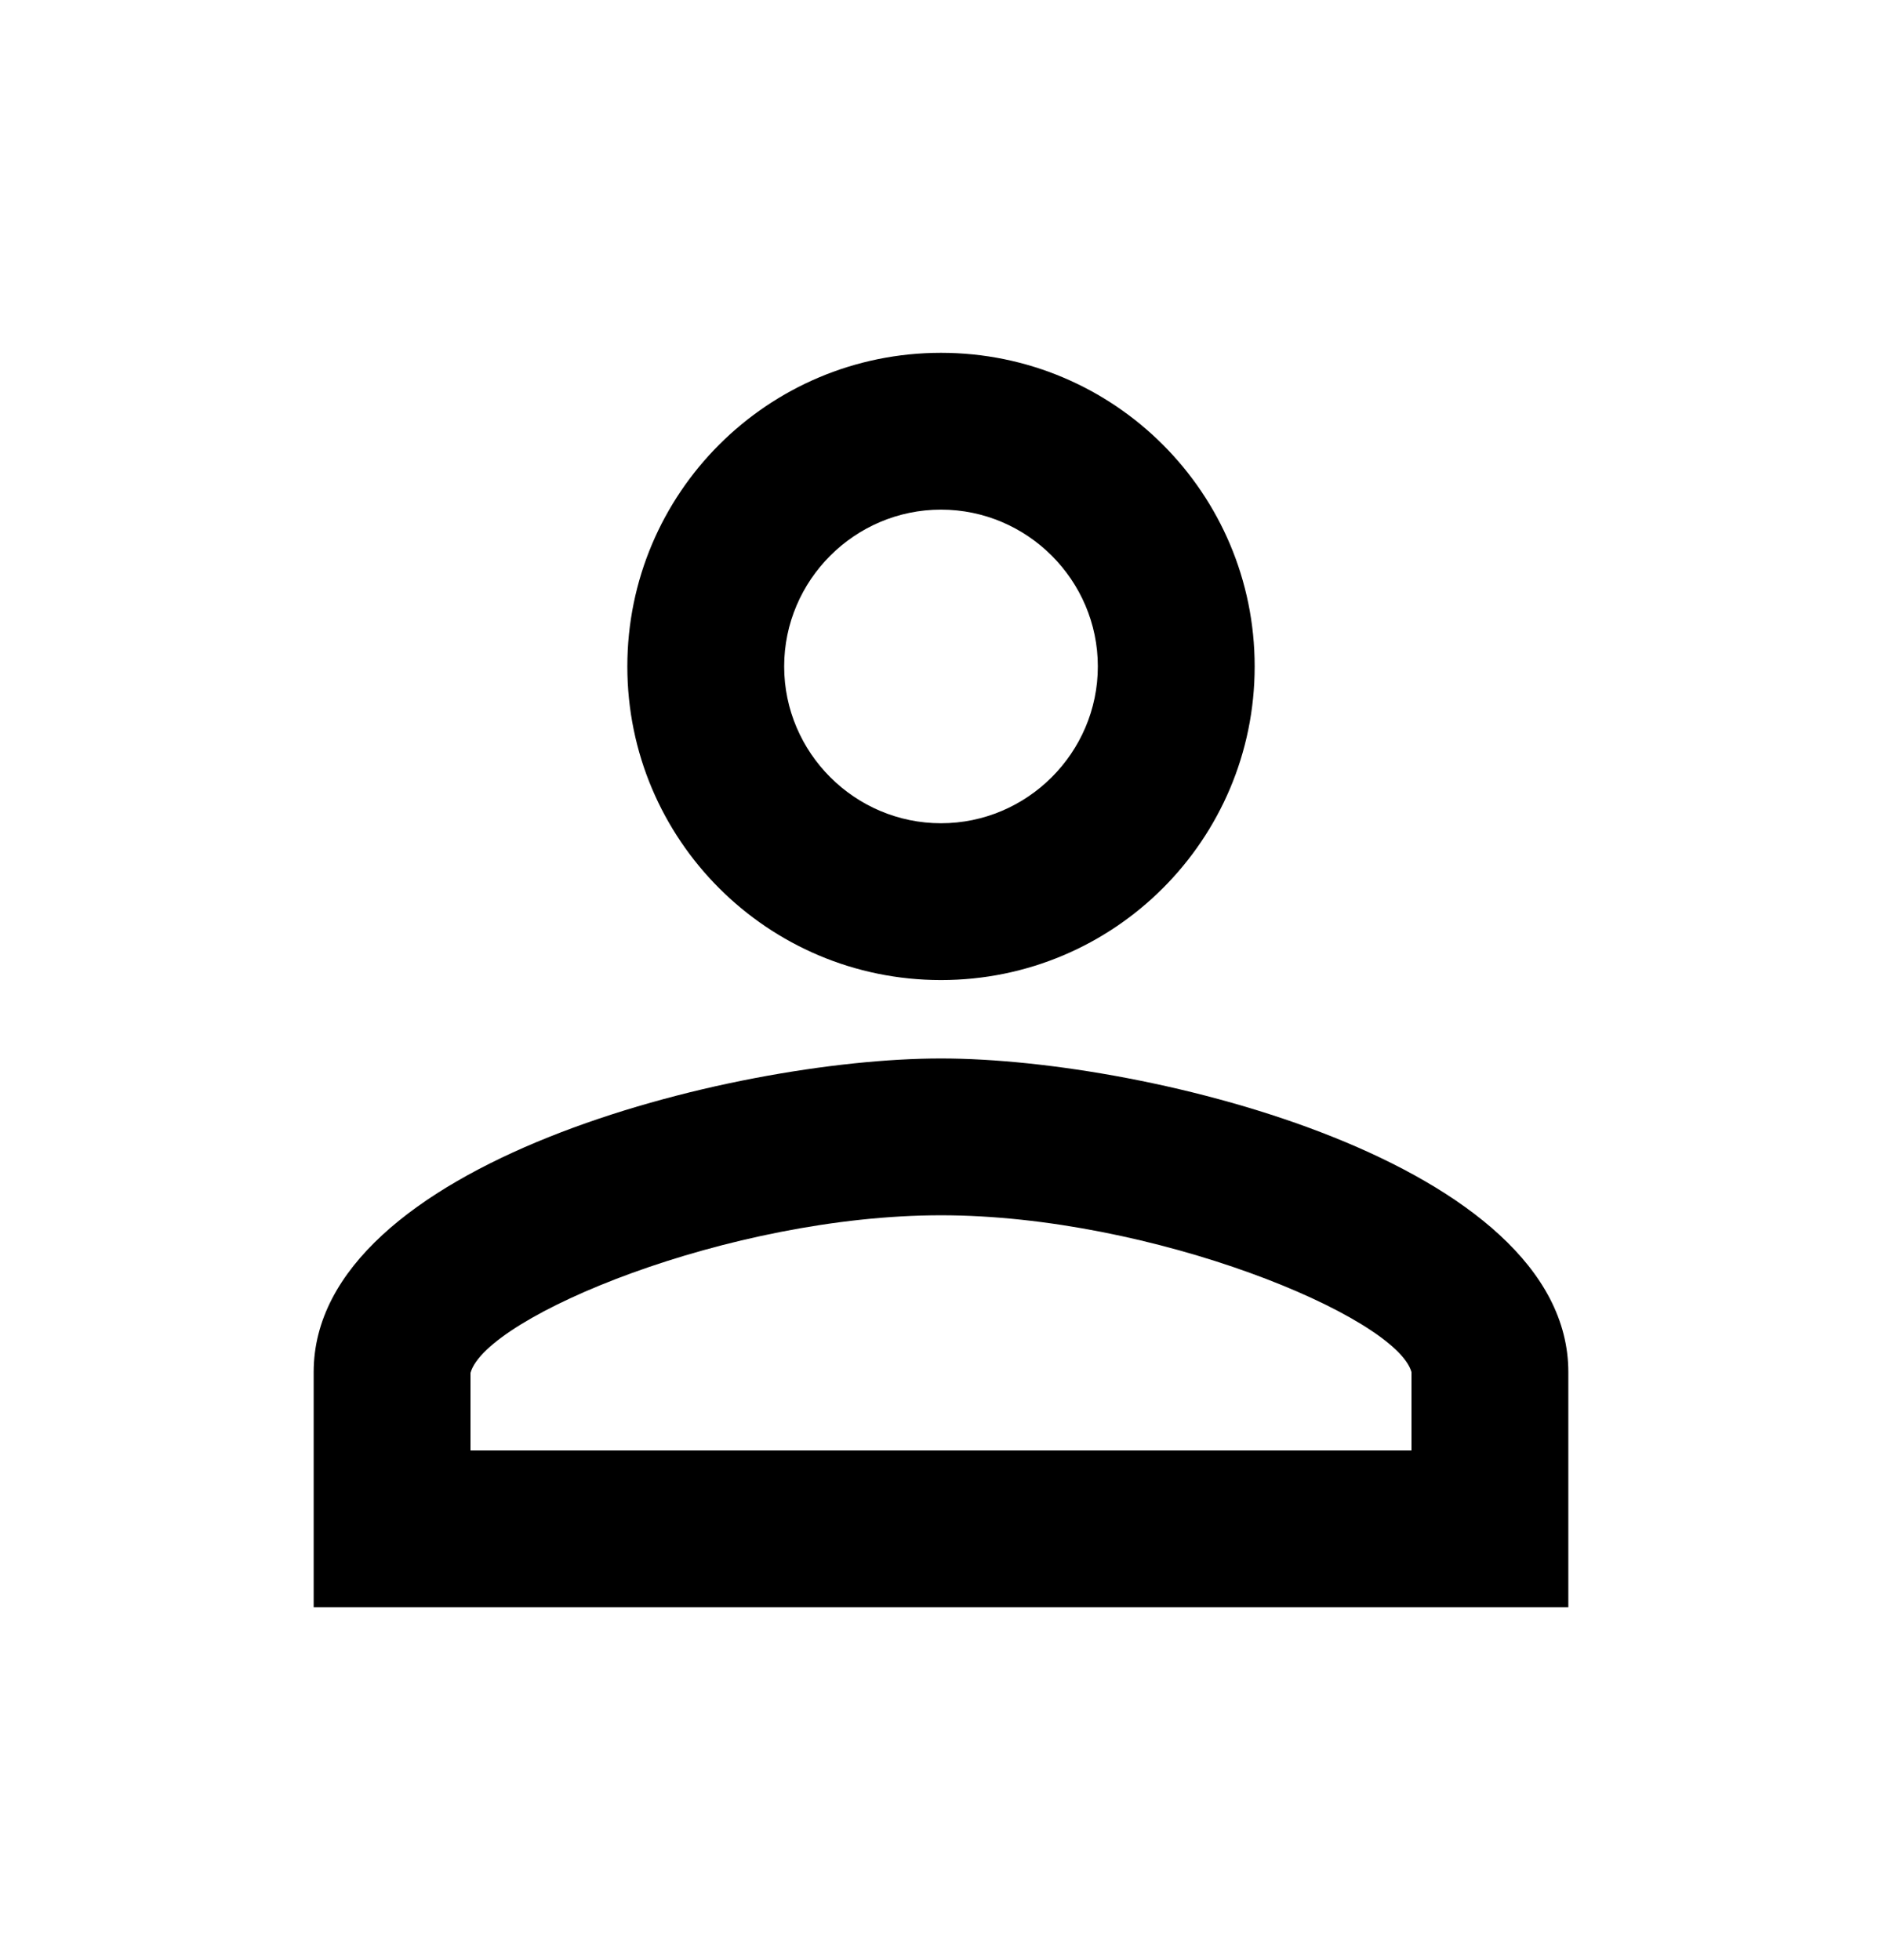 <svg xmlns="http://www.w3.org/2000/svg" width="24" height="25" viewBox="0 0 24 25" fill="none">
  <path d="M12 6.5C13.1 6.5 14 7.4 14 8.5C14 9.6 13.1 10.5 12 10.5C10.9 10.5 10 9.6 10 8.5C10 7.4 10.9 6.5 12 6.5ZM12 15.5C14.7 15.5 17.8 16.79 18 17.5V18.5H6V17.51C6.2 16.79 9.3 15.5 12 15.5ZM12 4.5C9.79 4.5 8 6.29 8 8.5C8 10.71 9.79 12.5 12 12.5C14.21 12.5 16 10.71 16 8.5C16 6.29 14.21 4.5 12 4.5ZM12 13.5C9.33 13.5 4 14.84 4 17.5V20.5H20V17.5C20 14.84 14.67 13.5 12 13.5Z" fill="#404040" style="fill:#404040;fill:color(display-p3 0.251 0.251 0.251);fill-opacity:1;"/>
</svg>